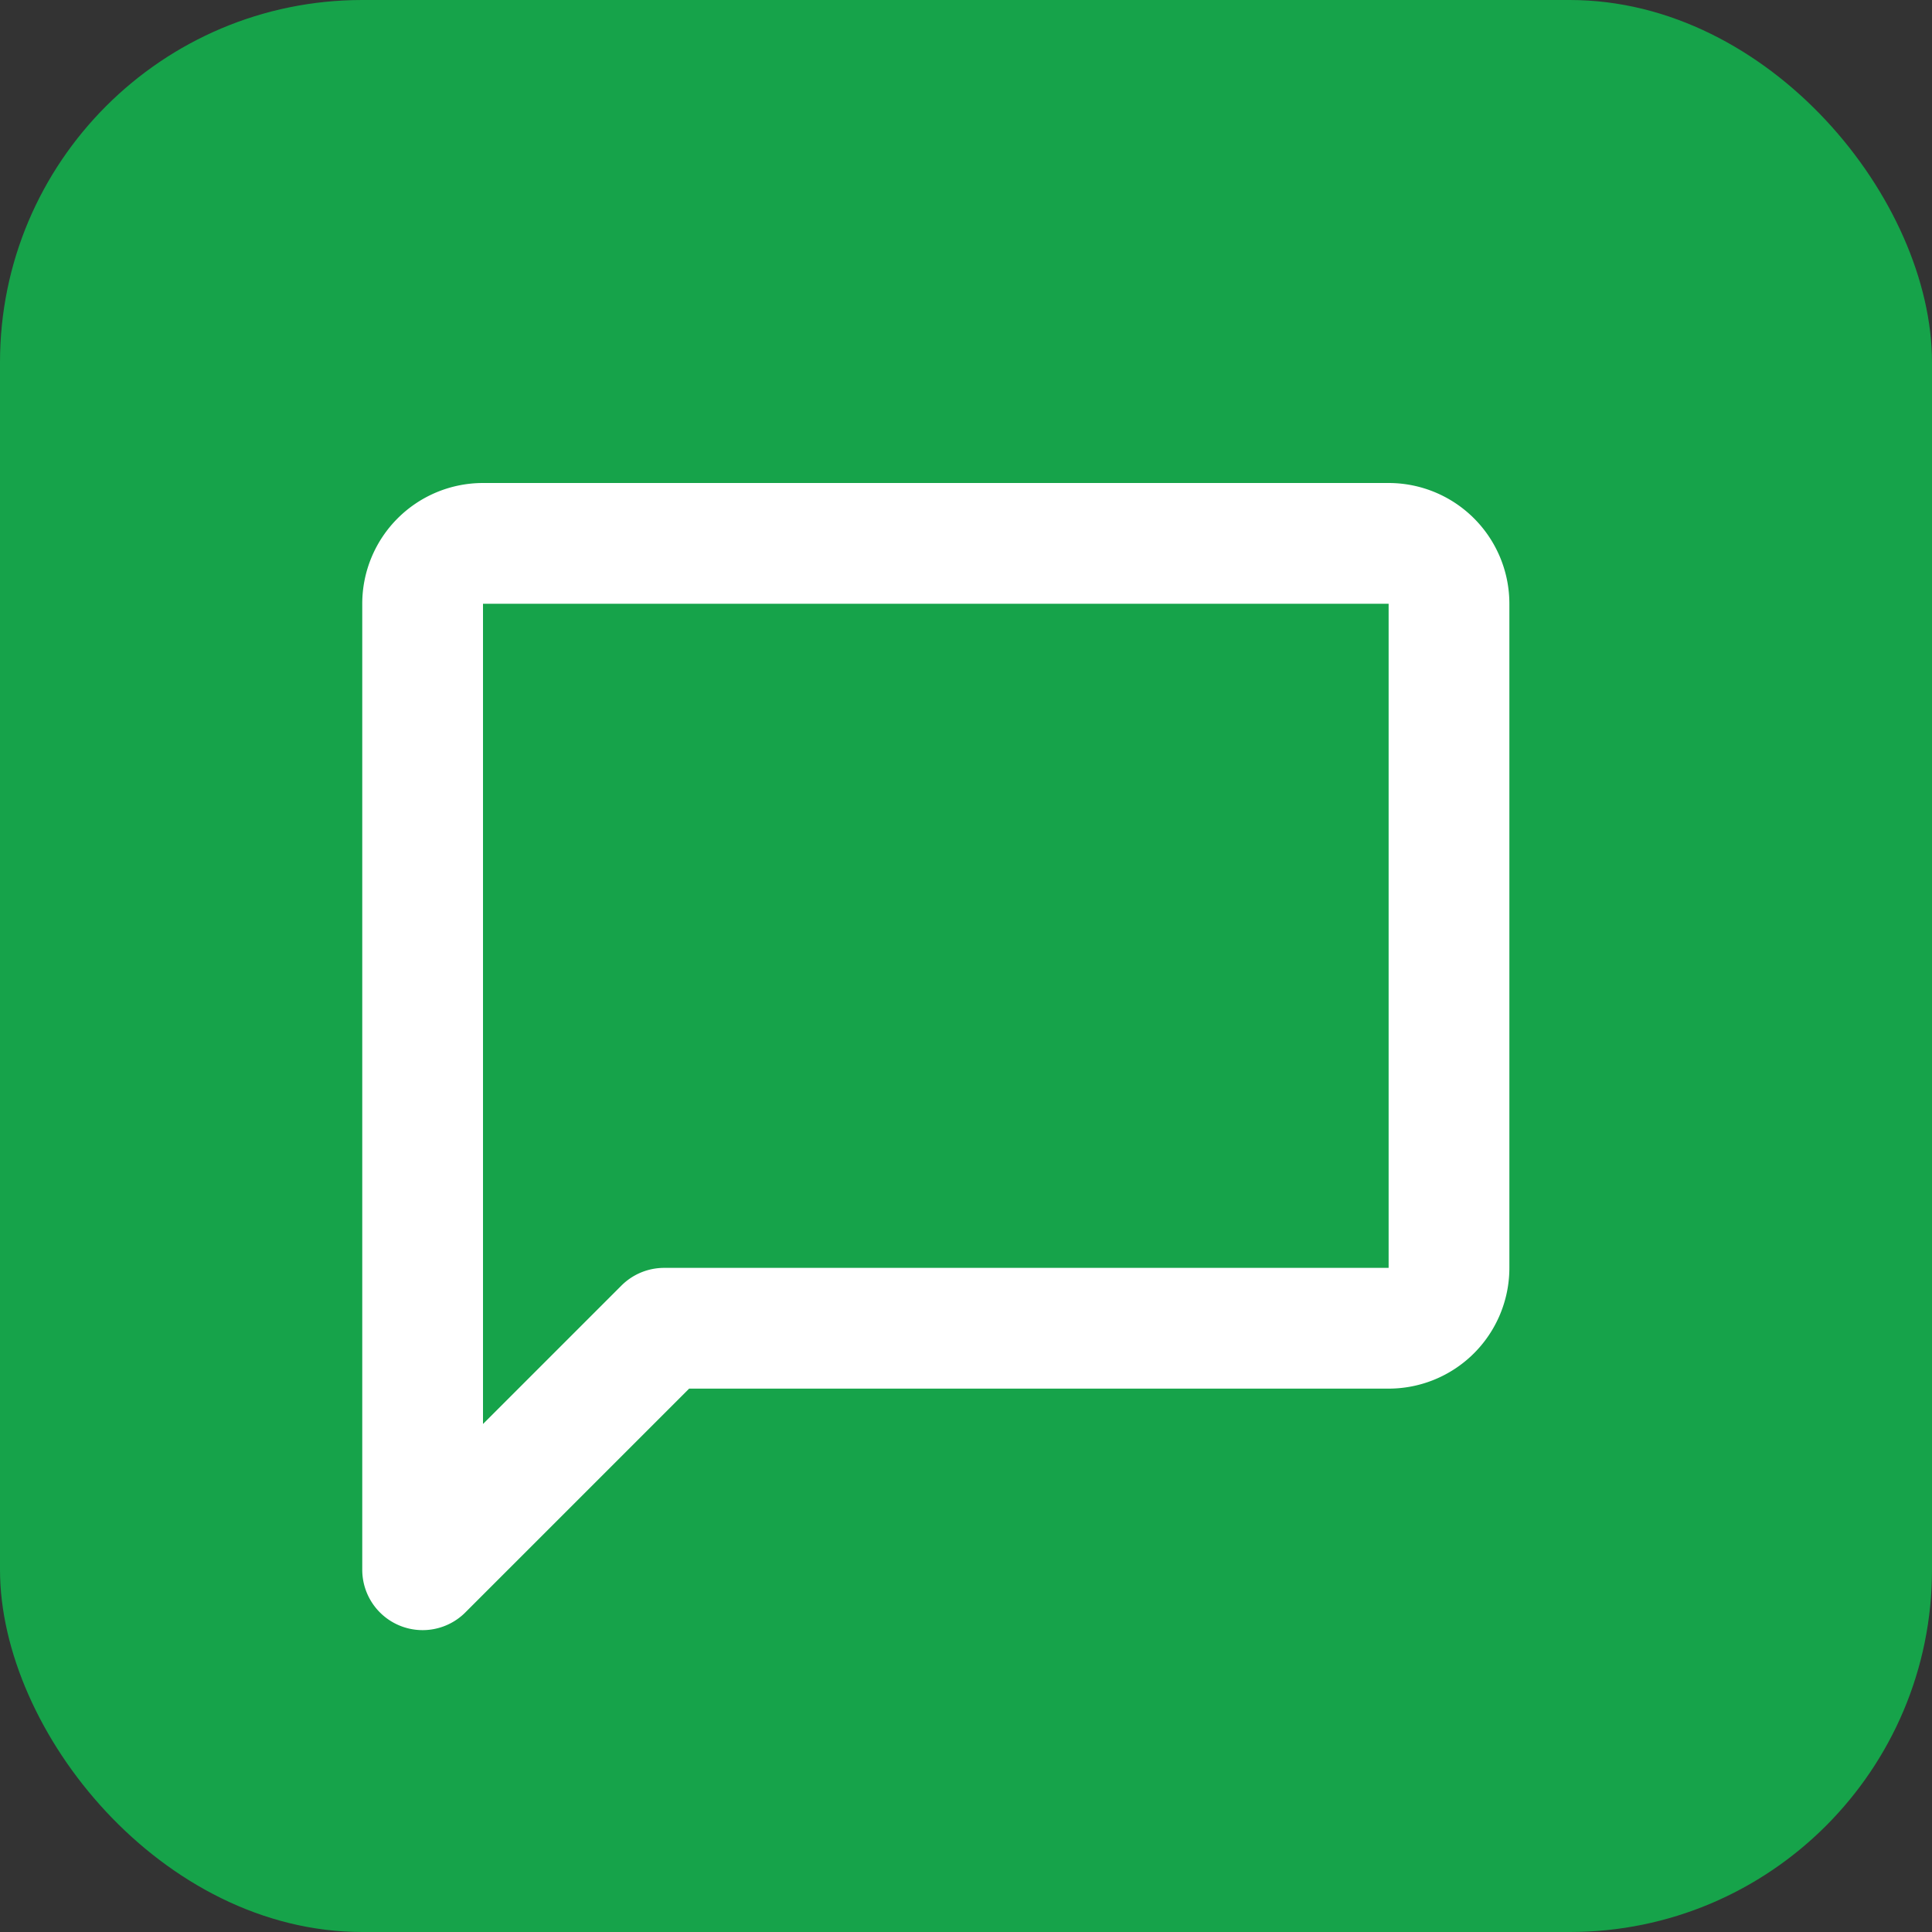 <svg xmlns="http://www.w3.org/2000/svg" width="32" height="32" fill="none" viewBox="0 0 32 32"><rect x="0" y="0" width="32" height="32" fill="#333333" stroke="none"/><rect width="32" height="32" fill="#16a34a" rx="6"/><path stroke="#fff" stroke-linecap="round" stroke-linejoin="round" stroke-width="2" d="M24 21a1 1 0 0 1-1 1H11l-4 4V10a1 1 0 0 1 1-1h15a1 1 0 0 1 1 1z"/></svg>